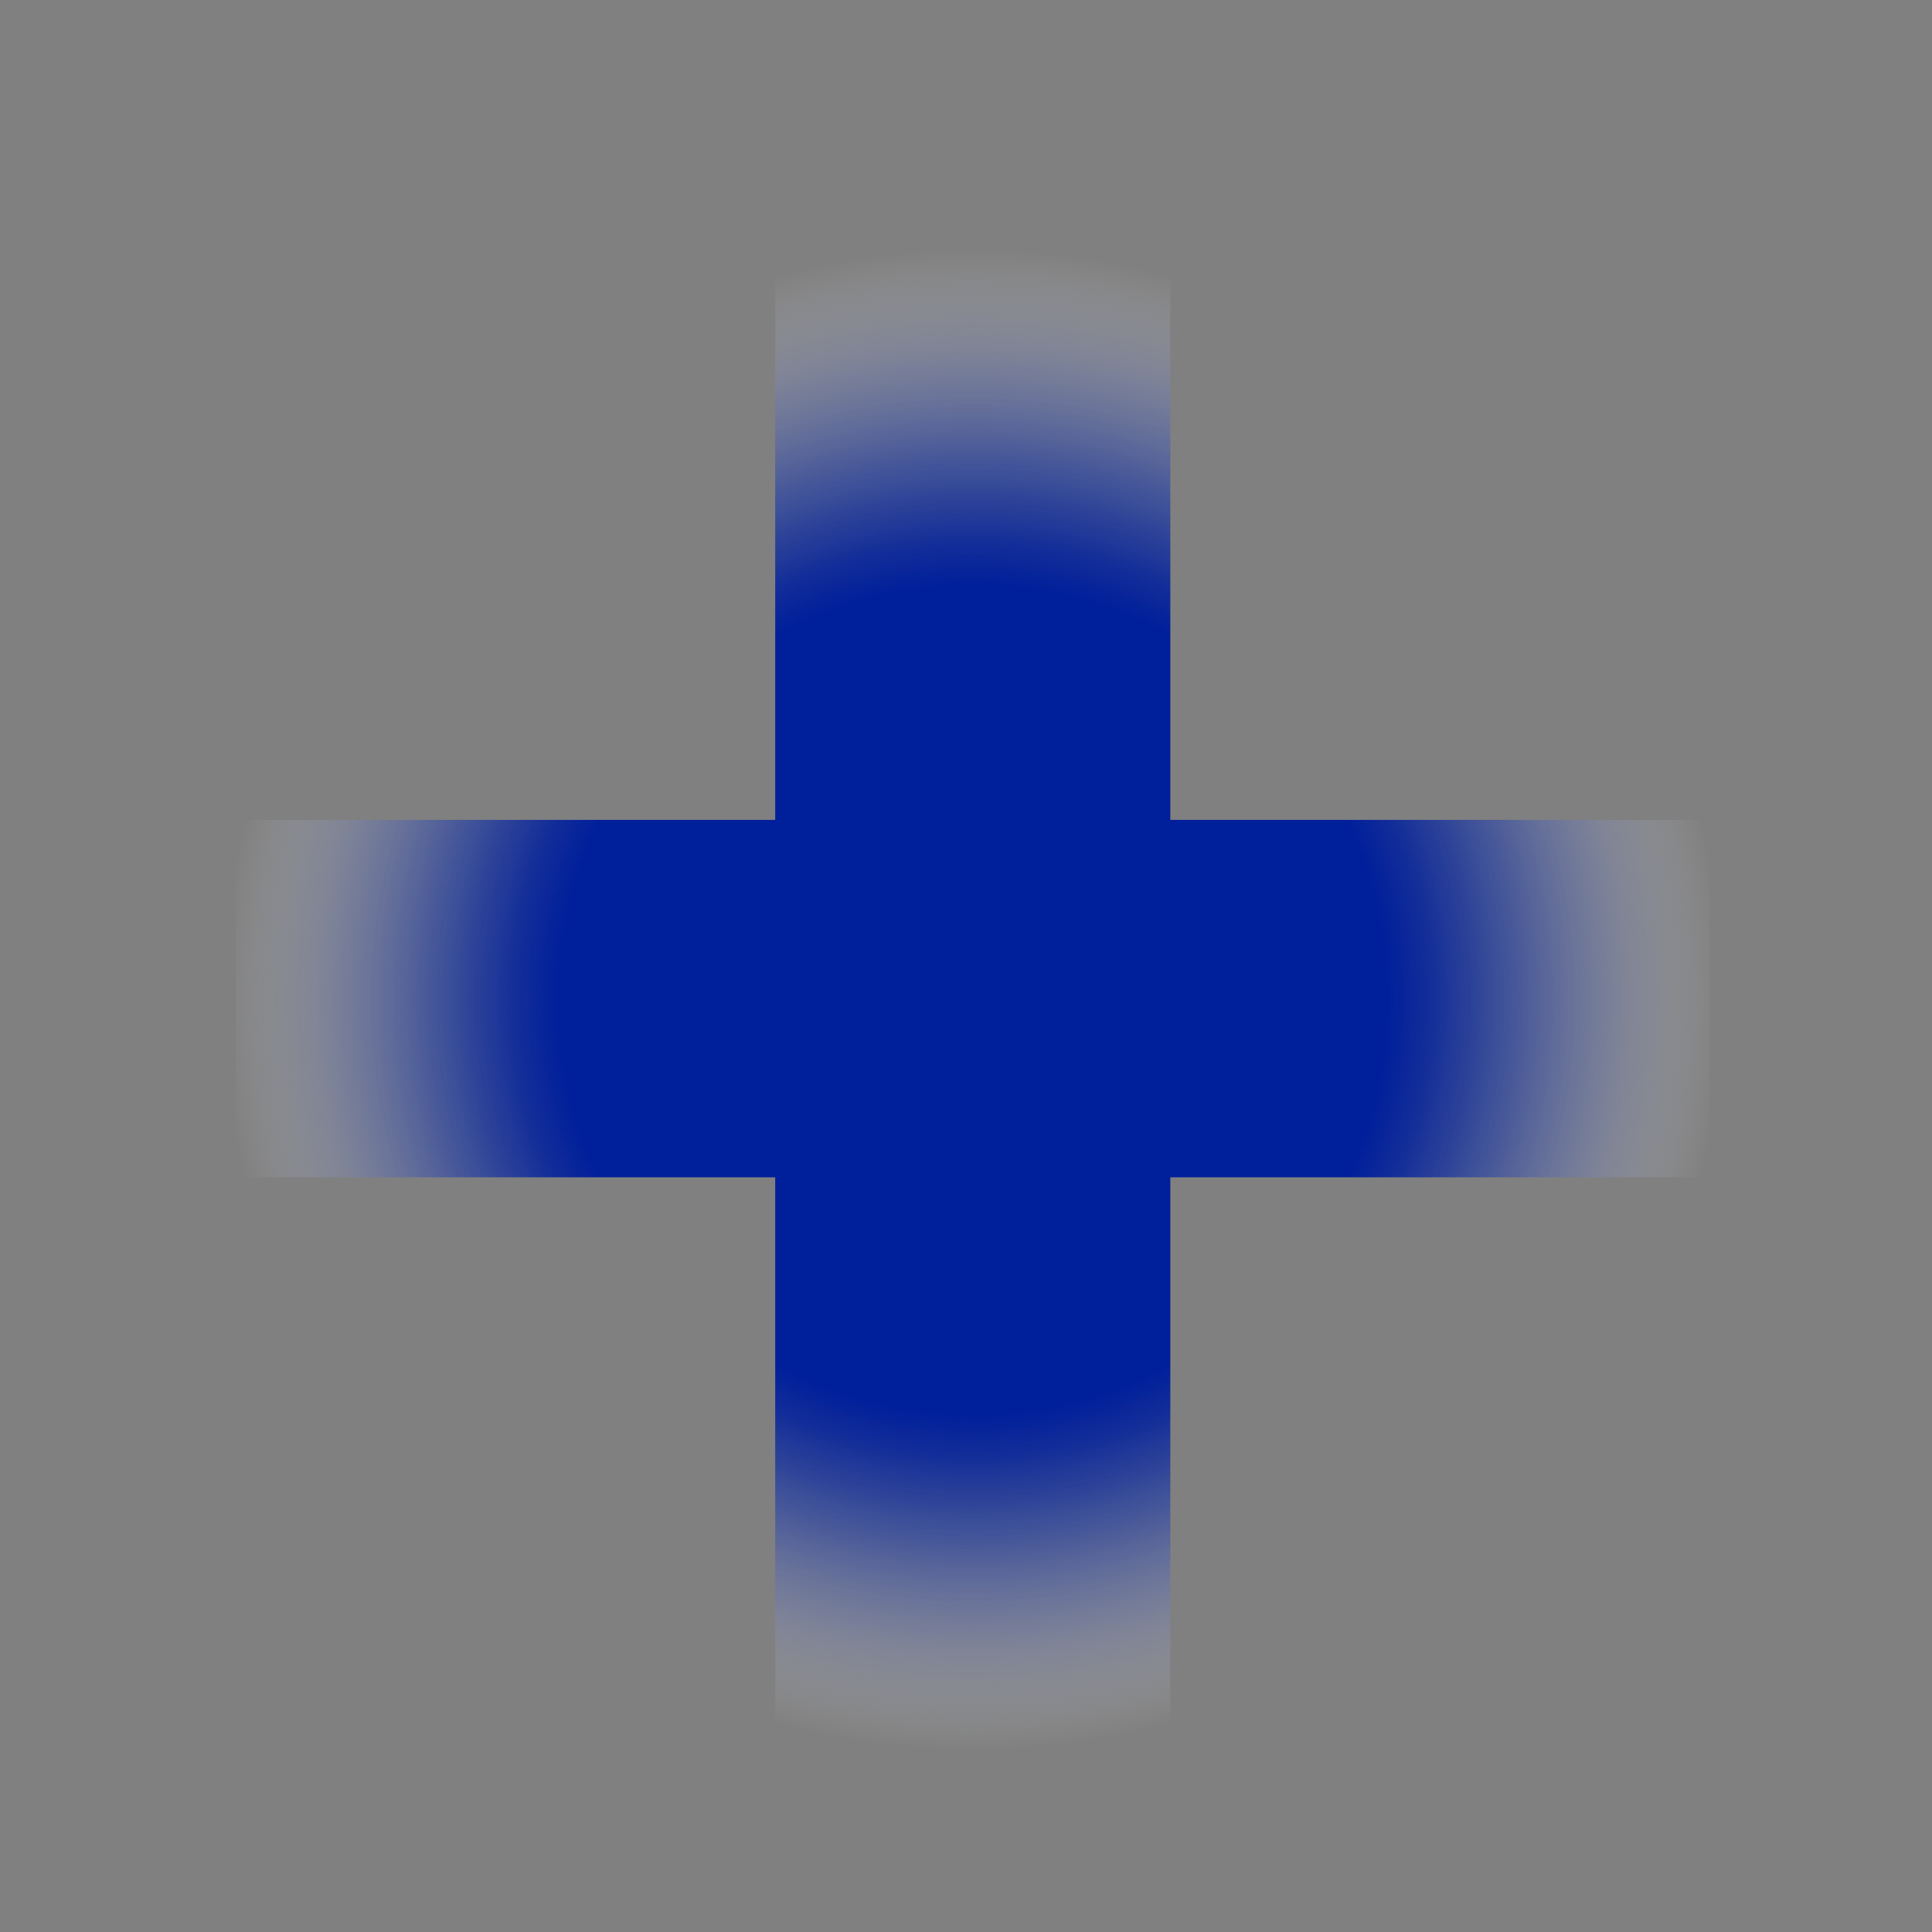 <?xml version="1.0" encoding="utf-8"?>
<!-- Generator: Adobe Illustrator 27.8.1, SVG Export Plug-In . SVG Version: 6.00 Build 0)  -->
<svg version="1.1" xmlns="http://www.w3.org/2000/svg" xmlns:xlink="http://www.w3.org/1999/xlink" x="0px" y="0px"
	viewBox="0 0 800 800" style="enable-background:new 0 0 800 800;" xml:space="preserve">
	<rect x="0" y="0" width="800" height="800" fill="#808080" stroke="none"/>
	<style type="text/css">
		.st0 {
			fill: url(#SVGID_1_);
		}

		.st1 {
			fill: url(#SVGID_00000071529502217895293400000012379975644437187212_);
		}
	</style>
	<g id="Layer_2">
		<radialGradient id="SVGID_1_" cx="-504.927" cy="298.894" r="394.628" gradientUnits="userSpaceOnUse">
			<stop offset="0.271" style="stop-color:#001F9A" />
			<stop offset="0.365" style="stop-color:#04229C;stop-opacity:0.871" />
			<stop offset="0.457" style="stop-color:#102DA0;stop-opacity:0.745" />
			<stop offset="0.548" style="stop-color:#233EA8;stop-opacity:0.62" />
			<stop offset="0.639" style="stop-color:#3F56B3;stop-opacity:0.496" />
			<stop offset="0.729" style="stop-color:#6275C1;stop-opacity:0.372" />
			<stop offset="0.818" style="stop-color:#8E9CD2;stop-opacity:0.249" />
			<stop offset="0.908" style="stop-color:#C1C9E7;stop-opacity:0.126" />
			<stop offset="0.995" style="stop-color:#FCFCFE;stop-opacity:6.357849e-03" />
			<stop offset="1" style="stop-color:#FFFFFF;stop-opacity:0" />
		</radialGradient>
		<circle class="st0" cx="-504.9" cy="298.9" r="394.6" />
		<g>

			<radialGradient id="SVGID_00000155132984115881036550000017534529298545293444_" cx="402.828" cy="413.968"
				r="310.891" gradientUnits="userSpaceOnUse">
				<stop offset="0.553" style="stop-color:#001F9A" />
				<stop offset="0.611" style="stop-color:#04229C;stop-opacity:0.871" />
				<stop offset="0.667" style="stop-color:#102DA0;stop-opacity:0.745" />
				<stop offset="0.723" style="stop-color:#233EA8;stop-opacity:0.62" />
				<stop offset="0.778" style="stop-color:#3F56B3;stop-opacity:0.496" />
				<stop offset="0.834" style="stop-color:#6275C1;stop-opacity:0.372" />
				<stop offset="0.889" style="stop-color:#8E9CD2;stop-opacity:0.249" />
				<stop offset="0.944" style="stop-color:#C1C9E7;stop-opacity:0.126" />
				<stop offset="0.997" style="stop-color:#FCFCFE;stop-opacity:6.357849e-03" />
				<stop offset="1" style="stop-color:#FFFFFF;stop-opacity:0" />
			</radialGradient>
			<path style="fill:url(#SVGID_00000155132984115881036550000017534529298545293444_);" d="M97.6,487.5v-148H708v148H97.6z
			 M321,730.5v-633h163.6v633H321z" />
		</g>
	</g>
	<g id="Layer_1">
	</g>
</svg>